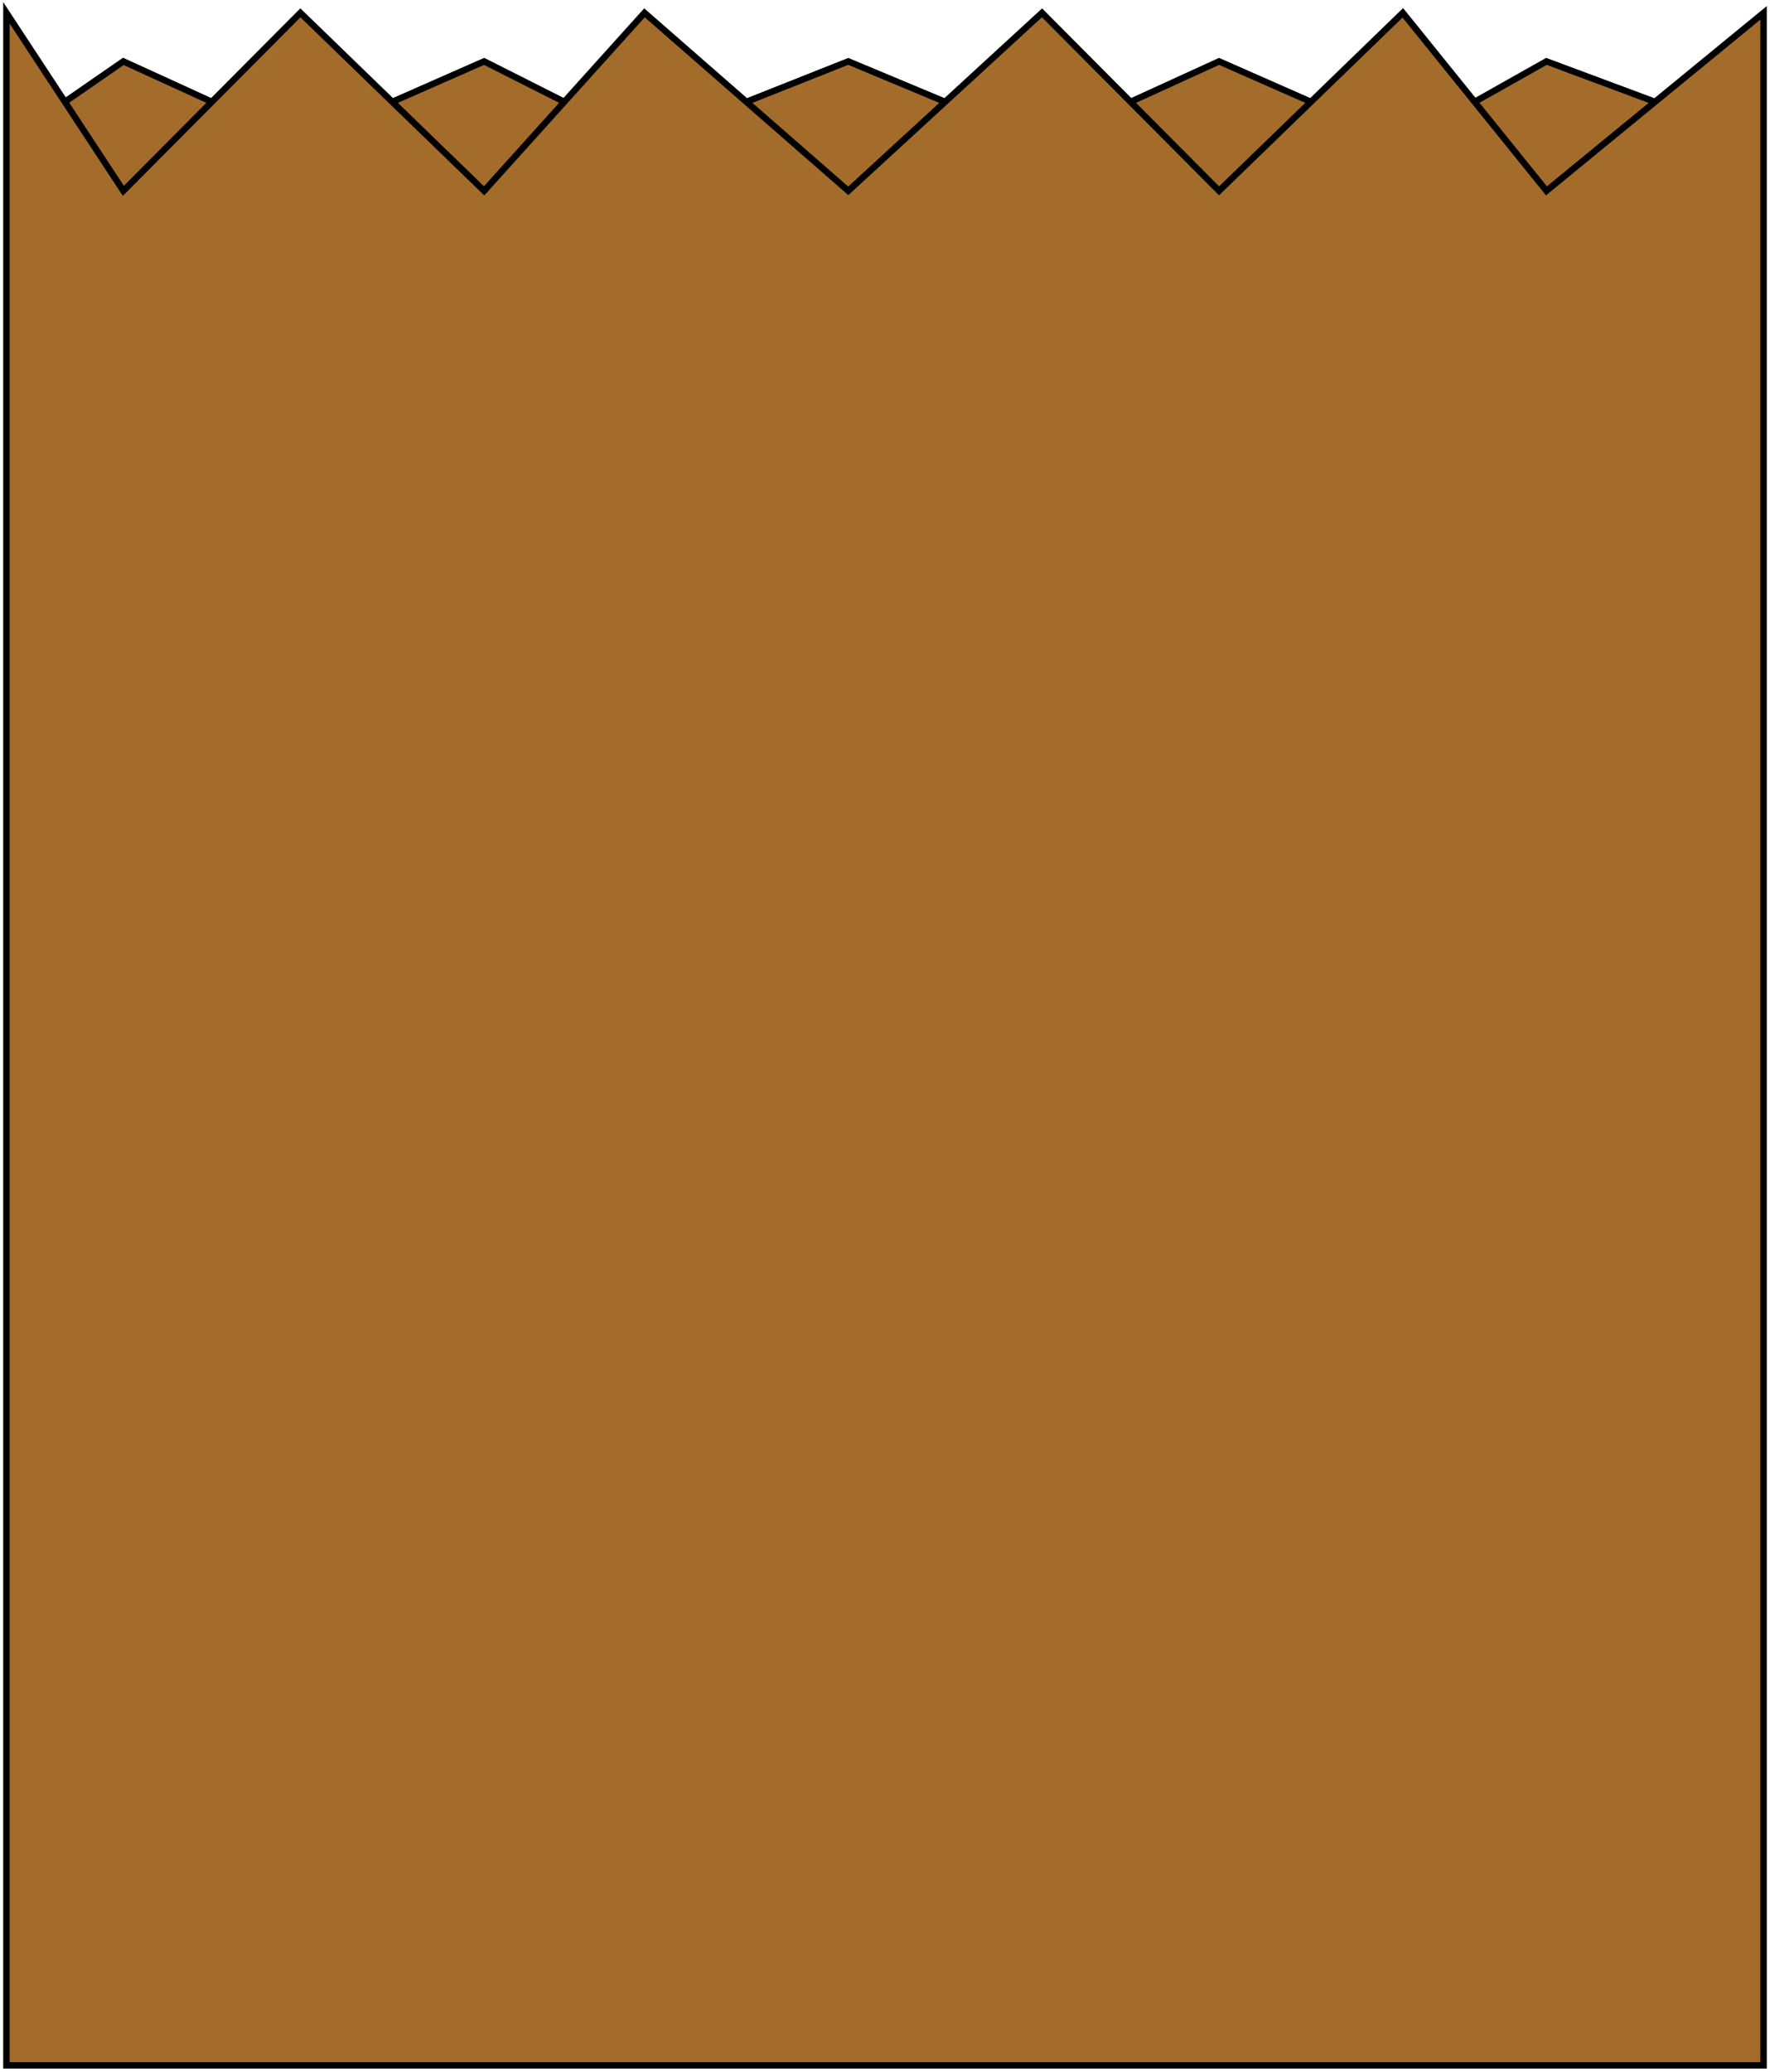 <svg width="276" height="323" viewBox="0 0 276 323" fill="none" xmlns="http://www.w3.org/2000/svg">
<path d="M1 322V2L10.116 15.877L19.232 9.569L33.036 15.877L46.84 2L61.165 15.877L75.49 9.569L87.992 15.877L100.494 2L116.382 15.877L132.27 9.569L147.376 15.877L162.483 2L176.287 15.877L190.091 9.569L204.416 15.877L218.741 2L229.941 15.877L241.141 9.569L258.07 15.877L275 2V322H1Z" fill="#A46C2B"/>
<path d="M10.116 15.877L19.232 29.753L33.036 15.877M10.116 15.877L1 2V322H275V2L258.07 15.877M10.116 15.877L19.232 9.569L33.036 15.877M33.036 15.877L46.84 2L61.165 15.877M61.165 15.877L75.49 29.753L87.992 15.877M61.165 15.877L75.49 9.569L87.992 15.877M87.992 15.877L100.494 2L116.382 15.877M116.382 15.877L132.27 29.753L147.376 15.877M116.382 15.877L132.27 9.569L147.376 15.877M147.376 15.877L162.483 2L176.287 15.877M176.287 15.877L190.091 29.753L204.416 15.877M176.287 15.877L190.091 9.569L204.416 15.877M204.416 15.877L218.741 2L229.941 15.877M229.941 15.877L241.141 29.753L258.07 15.877M229.941 15.877L241.141 9.569L258.07 15.877" stroke="black"/>
</svg>
